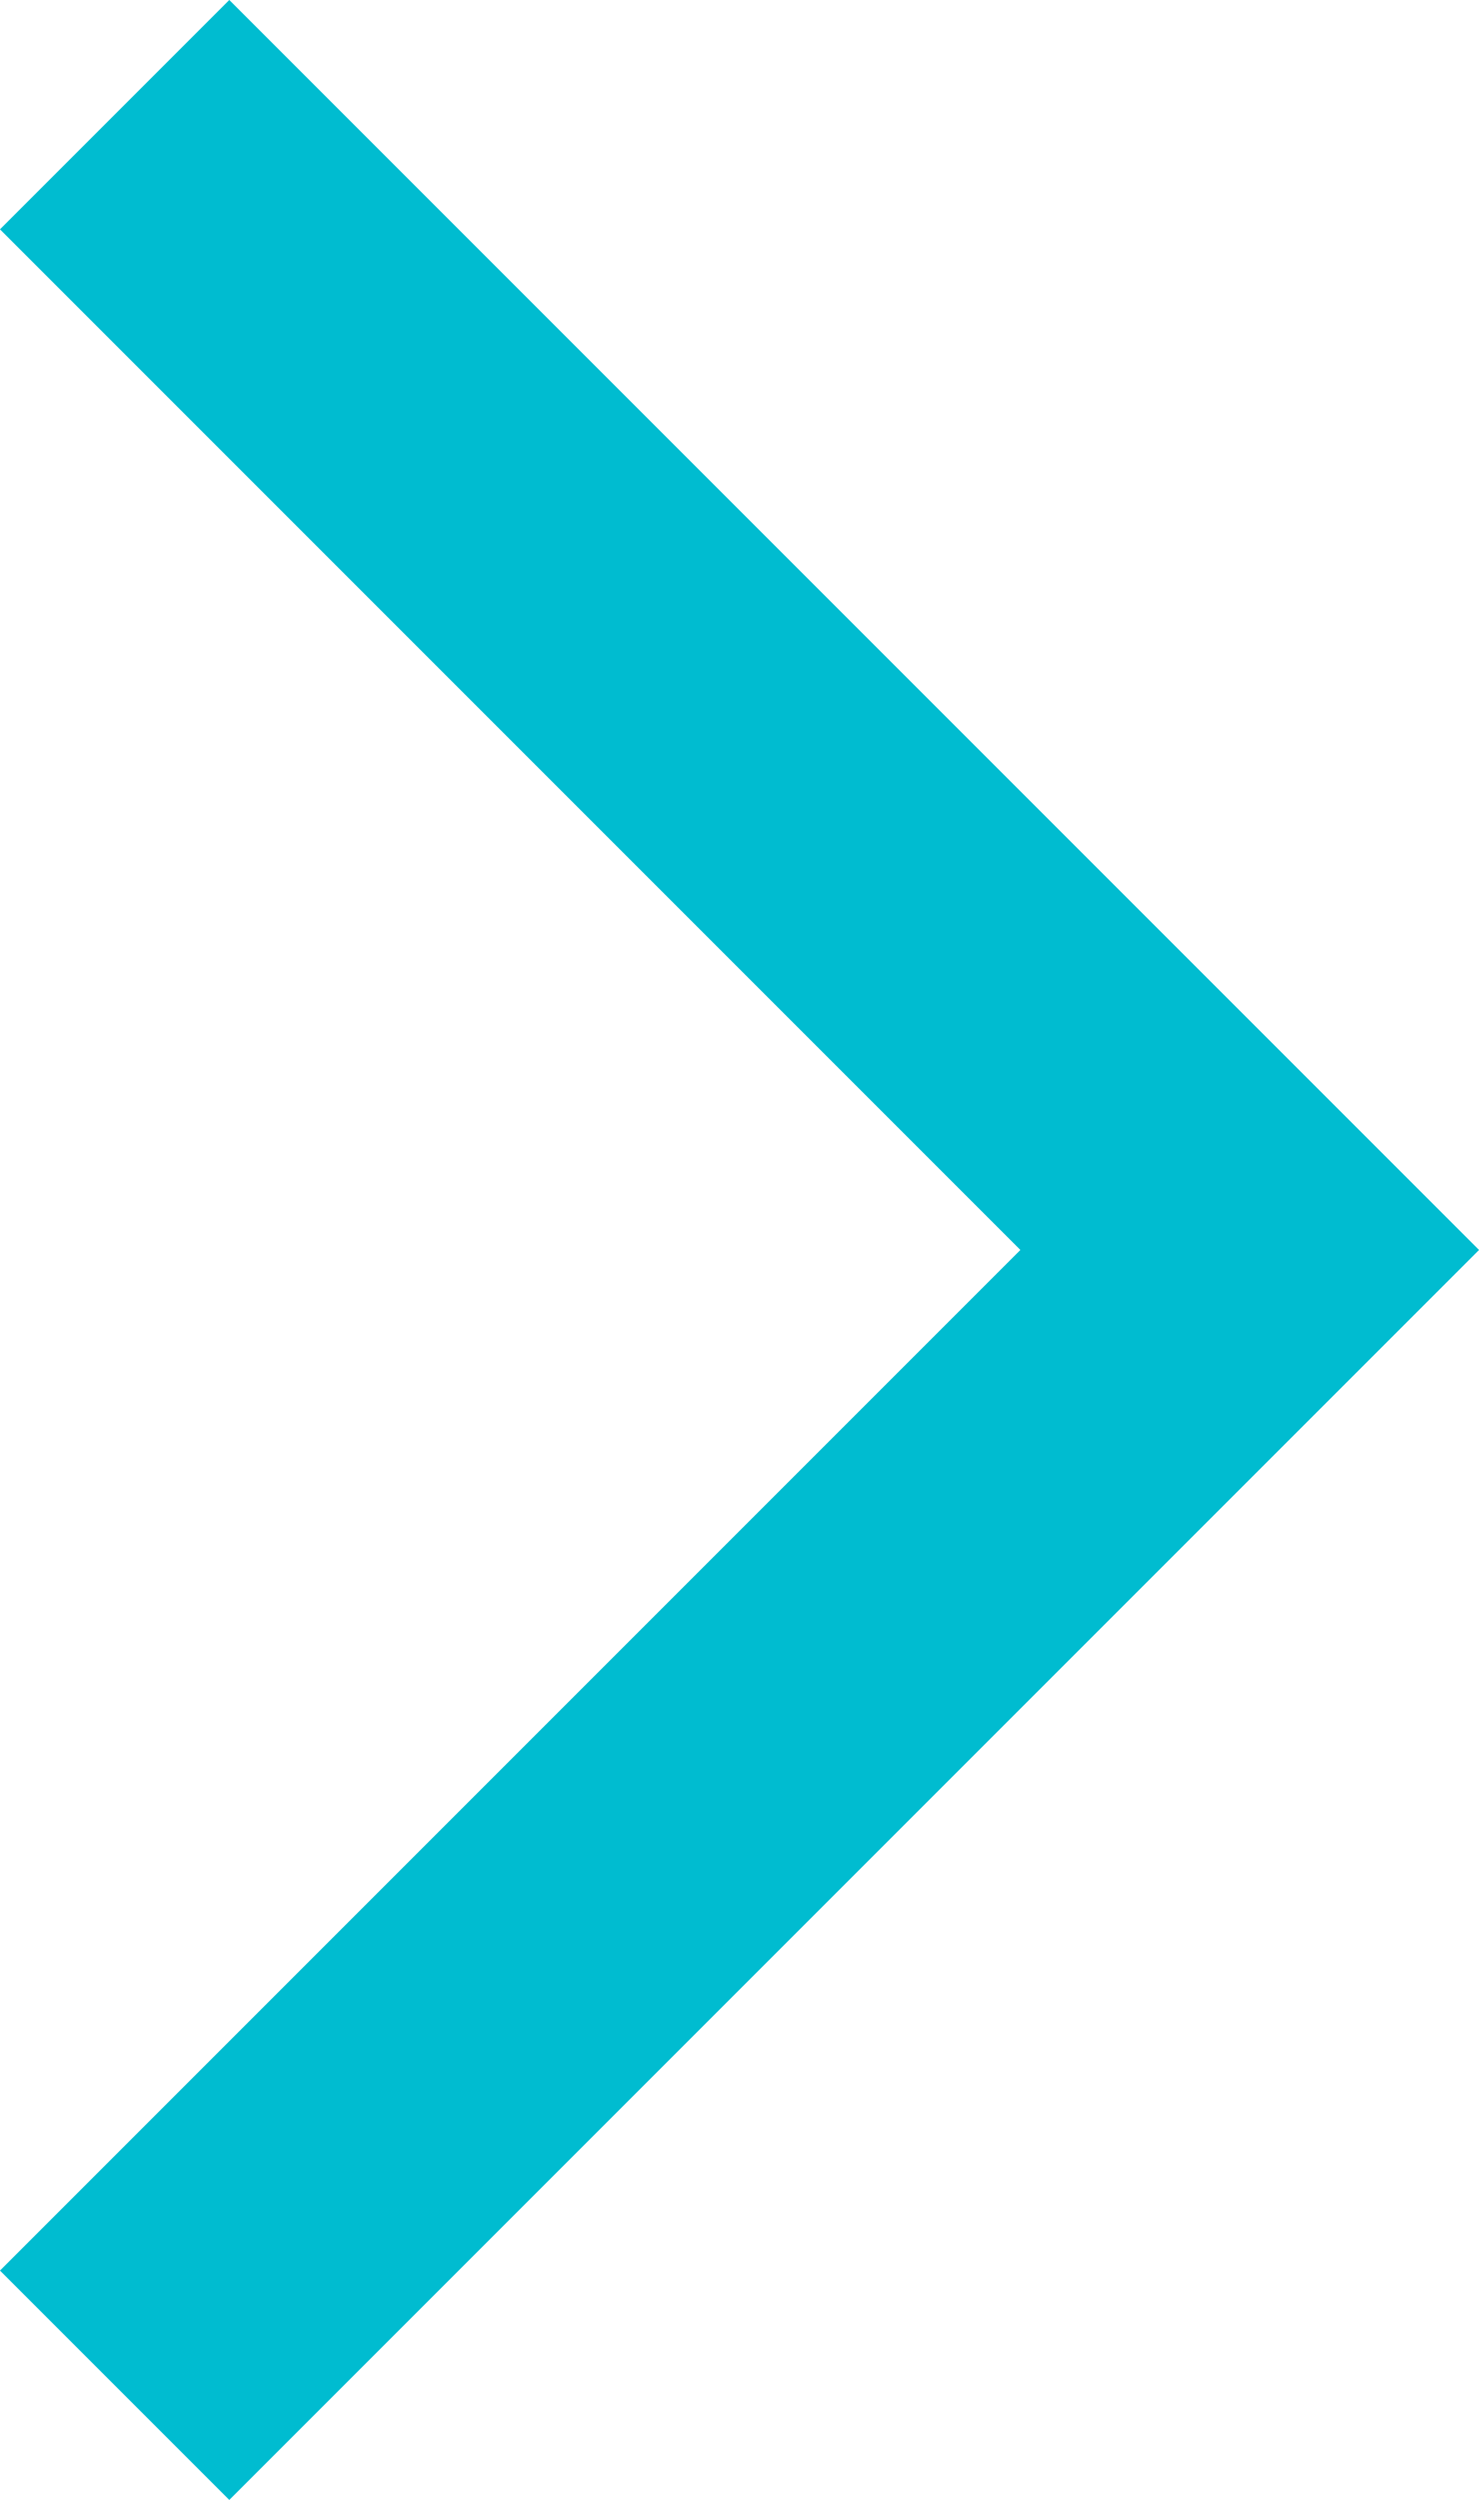 <svg xmlns="http://www.w3.org/2000/svg" width="9.121" height="15.416" viewBox="0 0 9.121 15.416">
  <path id="nav-link-icon" d="M-21078.055,10185.541l7,7-7,7" transform="translate(21078.762 -10184.834)" fill="none" stroke="#00bcd0" stroke-width="2"/>
</svg>
